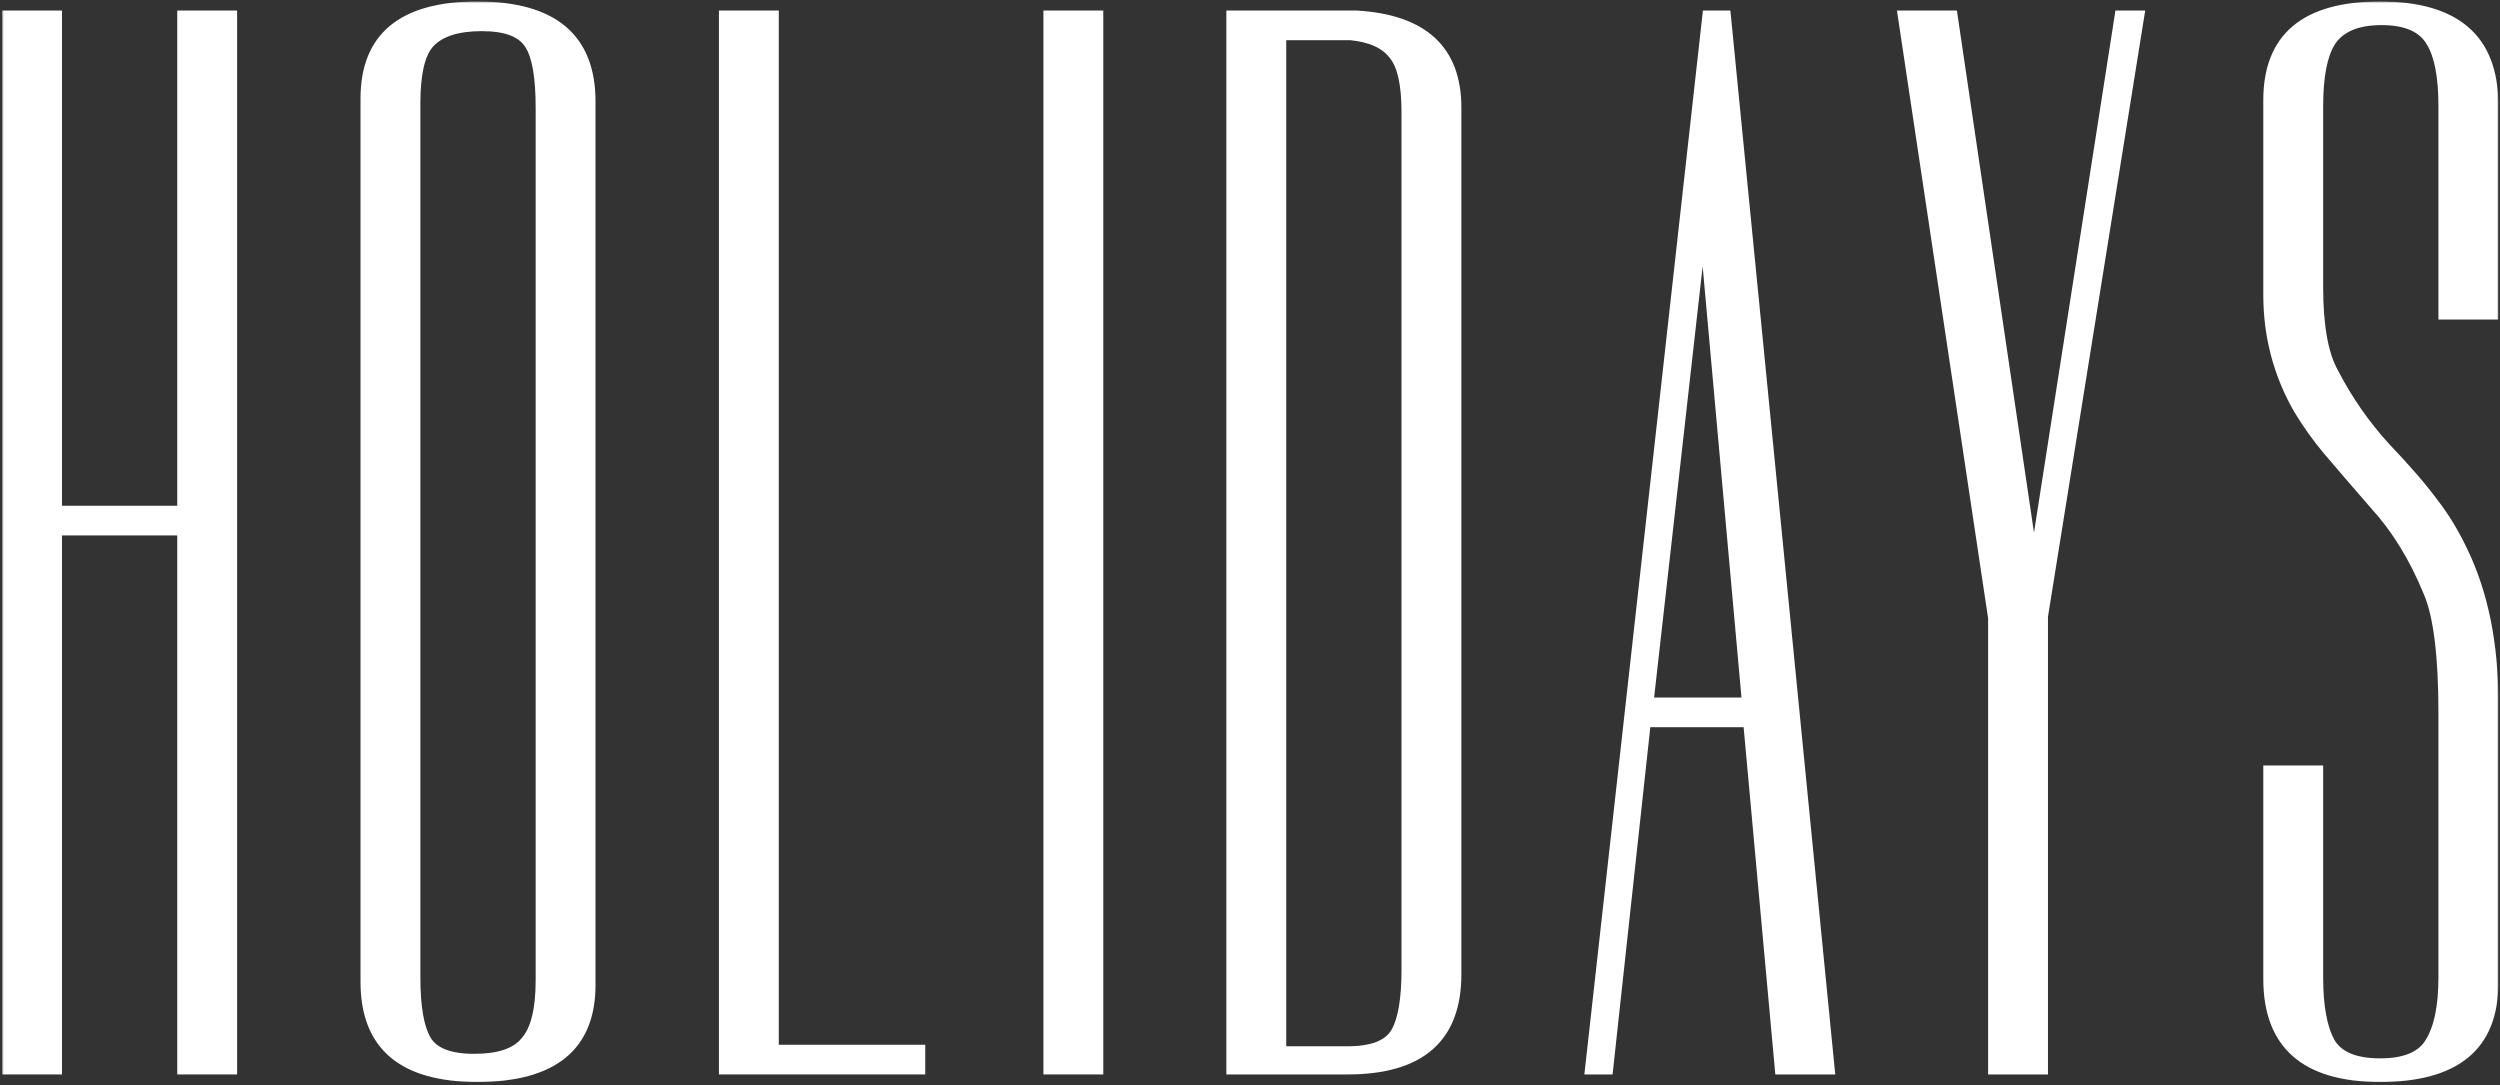 <svg width="712" height="309" viewBox="0 0 712 309" fill="none" xmlns="http://www.w3.org/2000/svg">
<rect x="0" y="0" width="712" height="309" fill="#333333" stroke="none"/>
<mask id="path-1-outside-1_305_2728" maskUnits="userSpaceOnUse" x="0.601" y="0.42" width="711" height="308" fill="black">
<rect fill="white" x="0.601" y="0.42" width="711" height="308"/>
<path d="M66.531 4V305H51.481V151.49H16.651V305H1.601V4H16.651V145.04H51.481V4H66.531Z"/>
<path d="M168.605 280.49C168.605 298.263 157.712 307.15 135.925 307.15C114.425 307.15 103.675 297.977 103.675 279.63V28.08C103.675 10.307 114.425 1.42 135.925 1.42C157.712 1.42 168.605 10.593 168.605 28.94V280.49ZM153.555 30.66C153.555 22.06 152.552 16.183 150.545 13.03C148.539 9.59 144.095 7.87 137.215 7.87C130.335 7.87 125.462 9.447 122.595 12.6C120.015 15.467 118.725 21.057 118.725 29.37V278.34C118.725 286.653 119.729 292.53 121.735 295.97C123.742 299.41 128.185 301.13 135.065 301.13C141.945 301.13 146.675 299.553 149.255 296.4C152.122 293.247 153.555 287.513 153.555 279.2V30.66Z"/>
<path d="M205.75 4H220.8V298.55H262.51V305H205.75V4Z"/>
<path d="M313.216 4V305H298.166V4H313.216Z"/>
<path d="M386.39 4C405.597 5.147 415.2 14.033 415.2 30.66V277.48C415.2 295.827 404.737 305 383.81 305H350.27V4H386.39ZM365.32 10.45V298.98H383.81C390.69 298.98 395.133 297.26 397.14 293.82C399.147 290.38 400.15 284.503 400.15 276.19V31.95C400.15 24.21 399.003 18.907 396.71 16.04C394.417 12.887 390.403 11.023 384.67 10.45H365.32Z"/>
<path d="M452.345 305L485.885 4H491.905L521.575 305H506.525L497.495 206.1H469.115L458.365 305H452.345ZM469.975 199.65H497.065L485.025 65.92L469.975 199.65Z"/>
<path d="M567.212 305V176L541.412 4H556.462L579.252 158.37L603.332 4H609.782L582.262 175.57V305H567.212Z"/>
<path d="M645.586 28.51C645.586 10.45 656.336 1.42 677.836 1.42C699.623 1.42 710.516 10.88 710.516 29.8V90H695.466V30.23C695.466 21.917 694.319 15.897 692.026 12.17C689.733 8.157 685.146 6.15 678.266 6.15C671.386 6.15 666.656 8.157 664.076 12.17C661.783 15.897 660.636 21.917 660.636 30.23V81.83C660.636 92.723 662.069 100.75 664.936 105.91C668.949 113.65 673.823 120.673 679.556 126.98C685.576 133.287 690.163 138.59 693.316 142.89C696.469 146.903 699.336 151.633 701.916 157.08C707.649 169.12 710.516 183.31 710.516 199.65V280.06C710.516 298.12 699.623 307.15 677.836 307.15C656.336 307.15 645.586 297.69 645.586 278.77V219H660.636V278.34C660.636 286.653 661.783 292.817 664.076 296.83C666.369 300.557 670.956 302.42 677.836 302.42C684.716 302.42 689.303 300.557 691.596 296.83C694.176 292.817 695.466 286.653 695.466 278.34V203.09C695.466 186.75 694.033 175.283 691.166 168.69C687.153 158.943 682.136 150.773 676.116 144.18C670.383 137.587 665.939 132.427 662.786 128.7C659.633 124.973 656.766 120.96 654.186 116.66C648.453 106.627 645.586 95.733 645.586 83.98V28.51Z"/>
</mask>
<path d="M66.531 4V305H51.481V151.49H16.651V305H1.601V4H16.651V145.04H51.481V4H66.531Z" fill="white"/>
<path d="M168.605 280.49C168.605 298.263 157.712 307.15 135.925 307.15C114.425 307.15 103.675 297.977 103.675 279.63V28.08C103.675 10.307 114.425 1.42 135.925 1.42C157.712 1.42 168.605 10.593 168.605 28.94V280.49ZM153.555 30.66C153.555 22.06 152.552 16.183 150.545 13.03C148.539 9.59 144.095 7.87 137.215 7.87C130.335 7.87 125.462 9.447 122.595 12.6C120.015 15.467 118.725 21.057 118.725 29.37V278.34C118.725 286.653 119.729 292.53 121.735 295.97C123.742 299.41 128.185 301.13 135.065 301.13C141.945 301.13 146.675 299.553 149.255 296.4C152.122 293.247 153.555 287.513 153.555 279.2V30.66Z" fill="white"/>
<path d="M205.75 4H220.8V298.55H262.51V305H205.75V4Z" fill="white"/>
<path d="M313.216 4V305H298.166V4H313.216Z" fill="white"/>
<path d="M386.39 4C405.597 5.147 415.2 14.033 415.2 30.66V277.48C415.2 295.827 404.737 305 383.81 305H350.27V4H386.39ZM365.32 10.45V298.98H383.81C390.69 298.98 395.133 297.26 397.14 293.82C399.147 290.38 400.15 284.503 400.15 276.19V31.95C400.15 24.21 399.003 18.907 396.71 16.04C394.417 12.887 390.403 11.023 384.67 10.45H365.32Z" fill="white"/>
<path d="M452.345 305L485.885 4H491.905L521.575 305H506.525L497.495 206.1H469.115L458.365 305H452.345ZM469.975 199.65H497.065L485.025 65.92L469.975 199.65Z" fill="white"/>
<path d="M567.212 305V176L541.412 4H556.462L579.252 158.37L603.332 4H609.782L582.262 175.57V305H567.212Z" fill="white"/>
<path d="M645.586 28.51C645.586 10.45 656.336 1.42 677.836 1.42C699.623 1.42 710.516 10.88 710.516 29.8V90H695.466V30.23C695.466 21.917 694.319 15.897 692.026 12.17C689.733 8.157 685.146 6.15 678.266 6.15C671.386 6.15 666.656 8.157 664.076 12.17C661.783 15.897 660.636 21.917 660.636 30.23V81.83C660.636 92.723 662.069 100.75 664.936 105.91C668.949 113.65 673.823 120.673 679.556 126.98C685.576 133.287 690.163 138.59 693.316 142.89C696.469 146.903 699.336 151.633 701.916 157.08C707.649 169.12 710.516 183.31 710.516 199.65V280.06C710.516 298.12 699.623 307.15 677.836 307.15C656.336 307.15 645.586 297.69 645.586 278.77V219H660.636V278.34C660.636 286.653 661.783 292.817 664.076 296.83C666.369 300.557 670.956 302.42 677.836 302.42C684.716 302.42 689.303 300.557 691.596 296.83C694.176 292.817 695.466 286.653 695.466 278.34V203.09C695.466 186.75 694.033 175.283 691.166 168.69C687.153 158.943 682.136 150.773 676.116 144.18C670.383 137.587 665.939 132.427 662.786 128.7C659.633 124.973 656.766 120.96 654.186 116.66C648.453 106.627 645.586 95.733 645.586 83.98V28.51Z" fill="white"/>
<path d="M66.531 4V305H51.481V151.49H16.651V305H1.601V4H16.651V145.04H51.481V4H66.531Z" stroke="white" stroke-width="2" mask="url(#path-1-outside-1_305_2728)"/>
<path d="M168.605 280.49C168.605 298.263 157.712 307.15 135.925 307.15C114.425 307.15 103.675 297.977 103.675 279.63V28.08C103.675 10.307 114.425 1.42 135.925 1.42C157.712 1.42 168.605 10.593 168.605 28.94V280.49ZM153.555 30.66C153.555 22.06 152.552 16.183 150.545 13.03C148.539 9.59 144.095 7.87 137.215 7.87C130.335 7.87 125.462 9.447 122.595 12.6C120.015 15.467 118.725 21.057 118.725 29.37V278.34C118.725 286.653 119.729 292.53 121.735 295.97C123.742 299.41 128.185 301.13 135.065 301.13C141.945 301.13 146.675 299.553 149.255 296.4C152.122 293.247 153.555 287.513 153.555 279.2V30.66Z" stroke="white" stroke-width="2" mask="url(#path-1-outside-1_305_2728)"/>
<path d="M205.75 4H220.8V298.55H262.51V305H205.75V4Z" stroke="white" stroke-width="2" mask="url(#path-1-outside-1_305_2728)"/>
<path d="M313.216 4V305H298.166V4H313.216Z" stroke="white" stroke-width="2" mask="url(#path-1-outside-1_305_2728)"/>
<path d="M386.39 4C405.597 5.147 415.2 14.033 415.2 30.66V277.48C415.2 295.827 404.737 305 383.81 305H350.27V4H386.39ZM365.32 10.45V298.98H383.81C390.69 298.98 395.133 297.26 397.14 293.82C399.147 290.38 400.15 284.503 400.15 276.19V31.95C400.15 24.21 399.003 18.907 396.71 16.04C394.417 12.887 390.403 11.023 384.67 10.45H365.32Z" stroke="white" stroke-width="2" mask="url(#path-1-outside-1_305_2728)"/>
<path d="M452.345 305L485.885 4H491.905L521.575 305H506.525L497.495 206.1H469.115L458.365 305H452.345ZM469.975 199.65H497.065L485.025 65.92L469.975 199.65Z" stroke="white" stroke-width="2" mask="url(#path-1-outside-1_305_2728)"/>
<path d="M567.212 305V176L541.412 4H556.462L579.252 158.37L603.332 4H609.782L582.262 175.57V305H567.212Z" stroke="white" stroke-width="2" mask="url(#path-1-outside-1_305_2728)"/>
<path d="M645.586 28.51C645.586 10.45 656.336 1.42 677.836 1.42C699.623 1.42 710.516 10.88 710.516 29.8V90H695.466V30.23C695.466 21.917 694.319 15.897 692.026 12.17C689.733 8.157 685.146 6.15 678.266 6.15C671.386 6.15 666.656 8.157 664.076 12.17C661.783 15.897 660.636 21.917 660.636 30.23V81.83C660.636 92.723 662.069 100.75 664.936 105.91C668.949 113.65 673.823 120.673 679.556 126.98C685.576 133.287 690.163 138.59 693.316 142.89C696.469 146.903 699.336 151.633 701.916 157.08C707.649 169.12 710.516 183.31 710.516 199.65V280.06C710.516 298.12 699.623 307.15 677.836 307.15C656.336 307.15 645.586 297.69 645.586 278.77V219H660.636V278.34C660.636 286.653 661.783 292.817 664.076 296.83C666.369 300.557 670.956 302.42 677.836 302.42C684.716 302.42 689.303 300.557 691.596 296.83C694.176 292.817 695.466 286.653 695.466 278.34V203.09C695.466 186.75 694.033 175.283 691.166 168.69C687.153 158.943 682.136 150.773 676.116 144.18C670.383 137.587 665.939 132.427 662.786 128.7C659.633 124.973 656.766 120.96 654.186 116.66C648.453 106.627 645.586 95.733 645.586 83.98V28.51Z" stroke="white" stroke-width="2" mask="url(#path-1-outside-1_305_2728)"/>
</svg>
